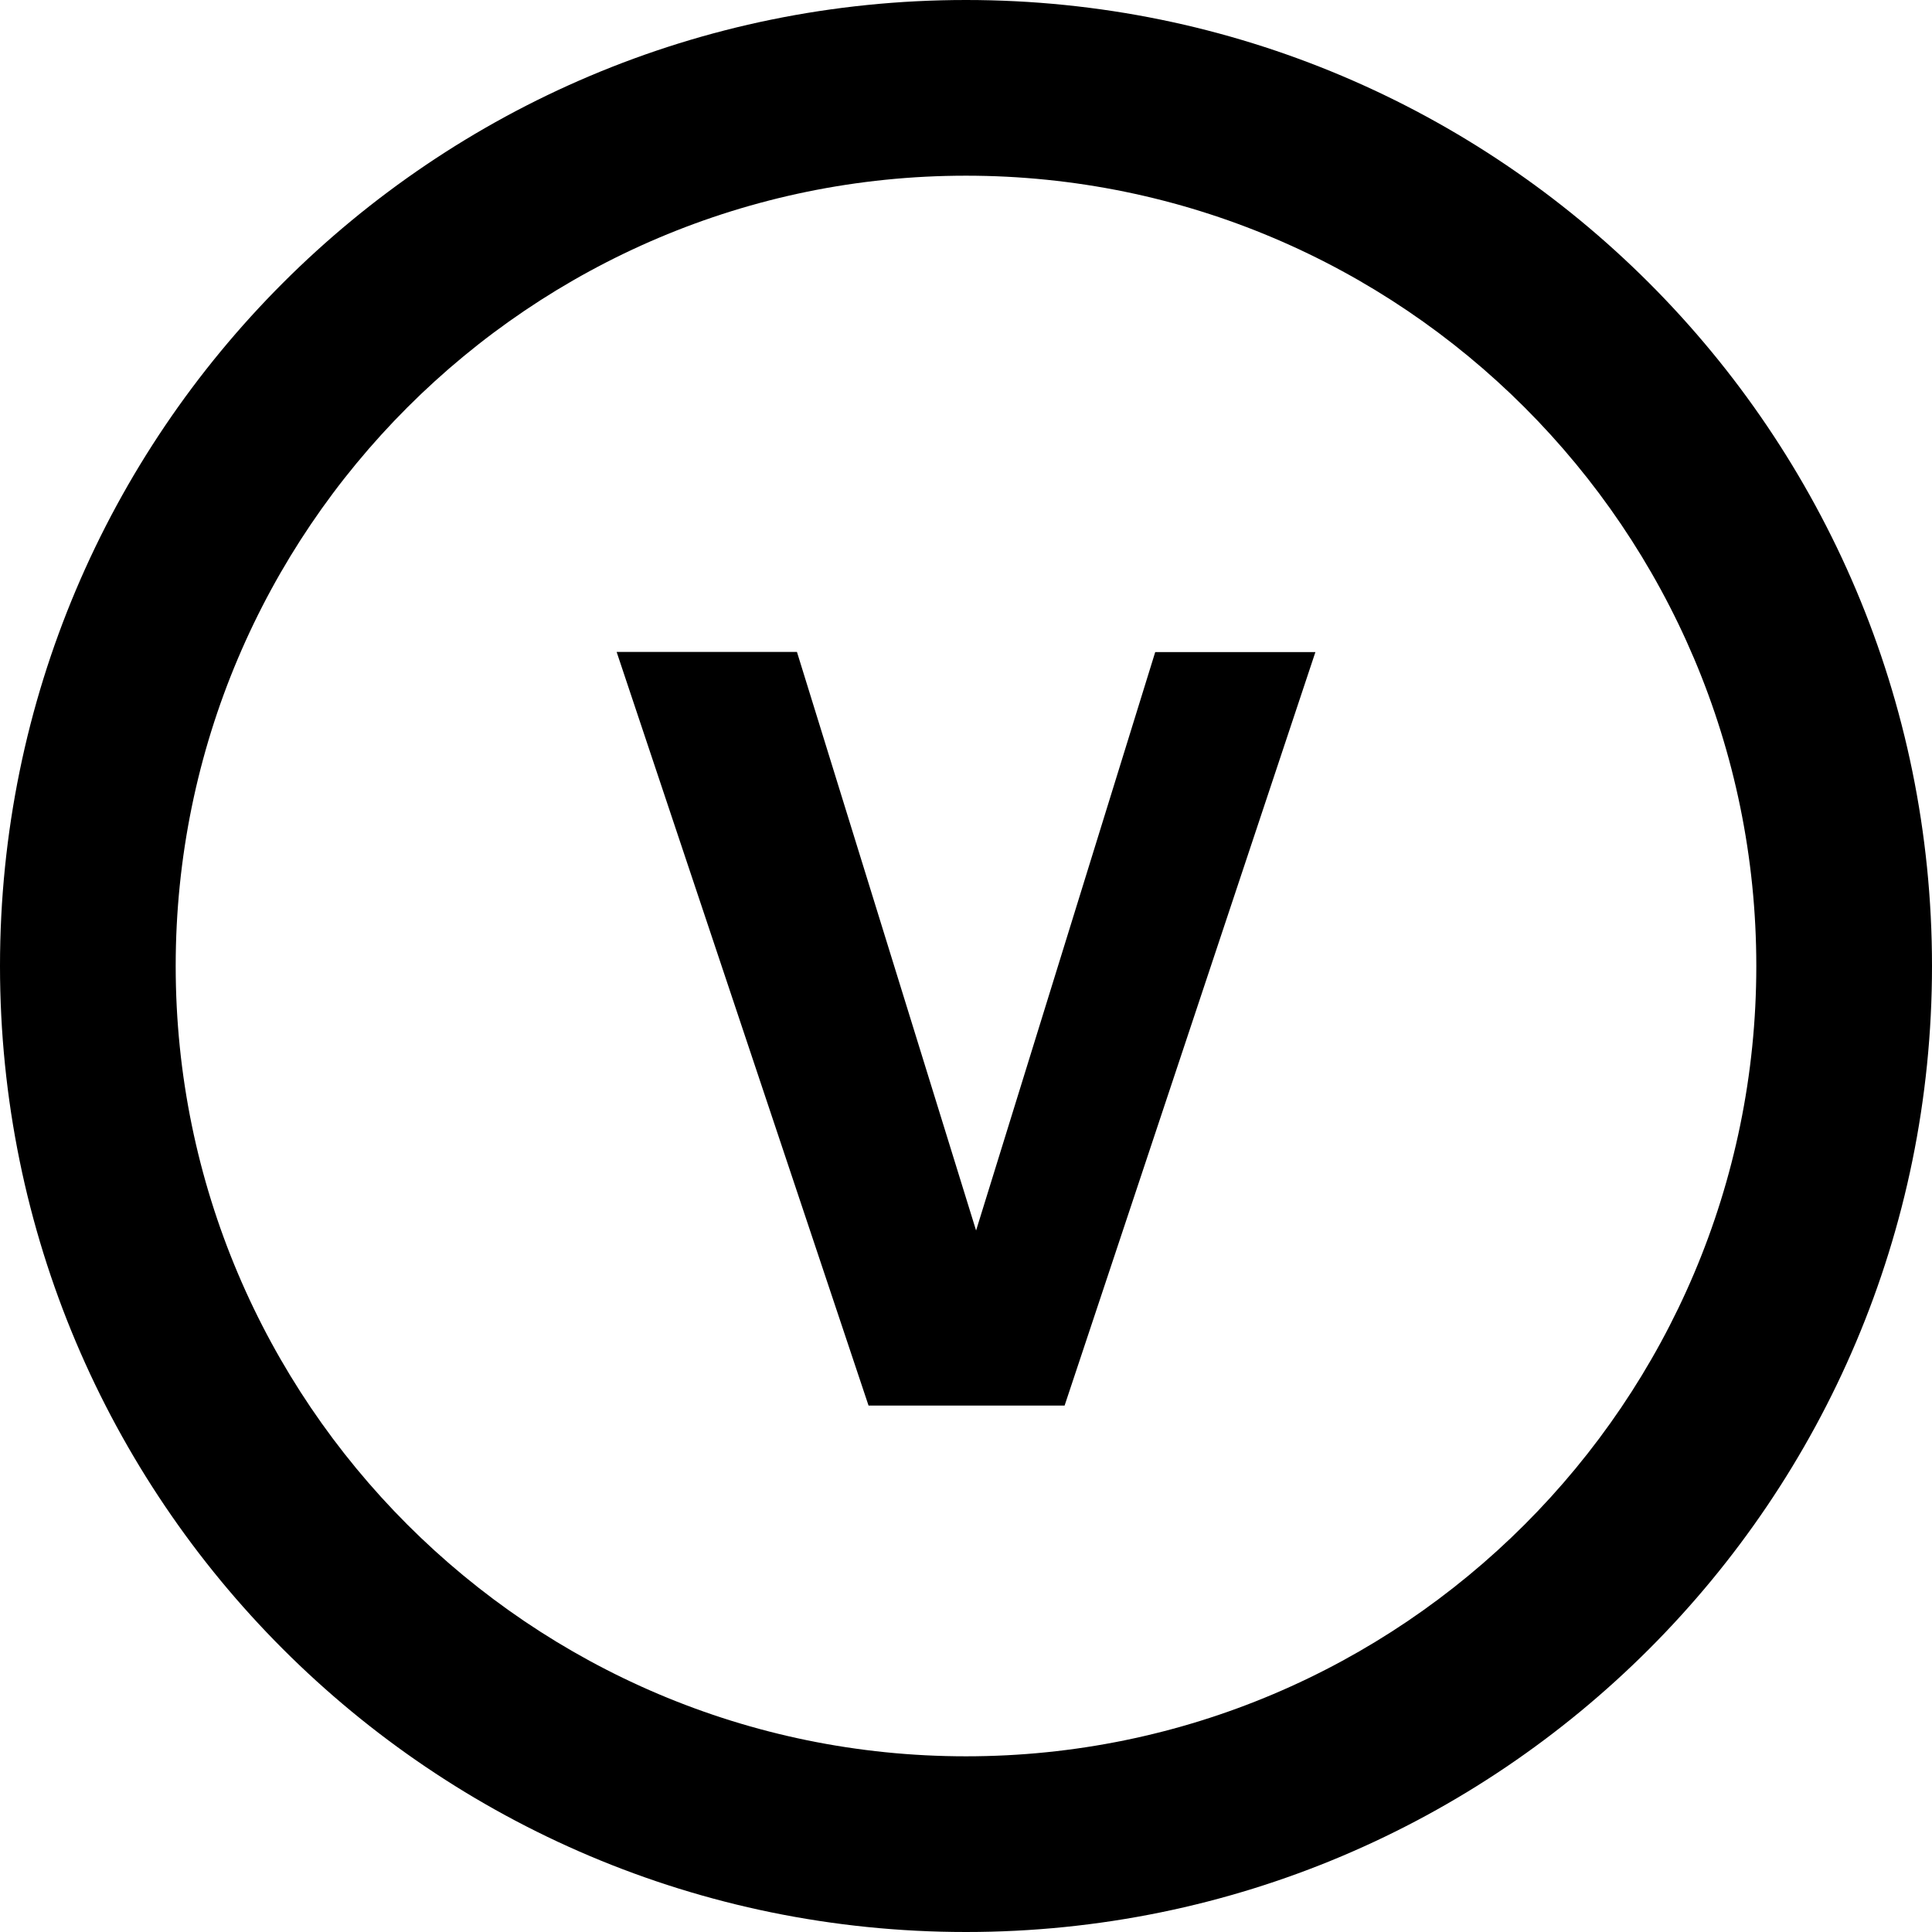 <svg xmlns="http://www.w3.org/2000/svg" width="32" height="32" viewBox="0 0 32 32">
  <path d="M16 0C7.163 0 0 7.163 0 16s7.163 16 16 16c8.836 0 16-7.163 16-16S24.836 0 16 0m0 2.91c7.218 0 13.09 5.87 13.09 13.09S23.218 29.09 16 29.09C8.78 29.09 2.91 23.22 2.91 16S8.78 2.91 16 2.91m-5.786 7.888H13.2l2.967 9.583 2.967-9.58h2.653l-4.154 12.48h-3.247L10.214 10.8z"/>
</svg>
